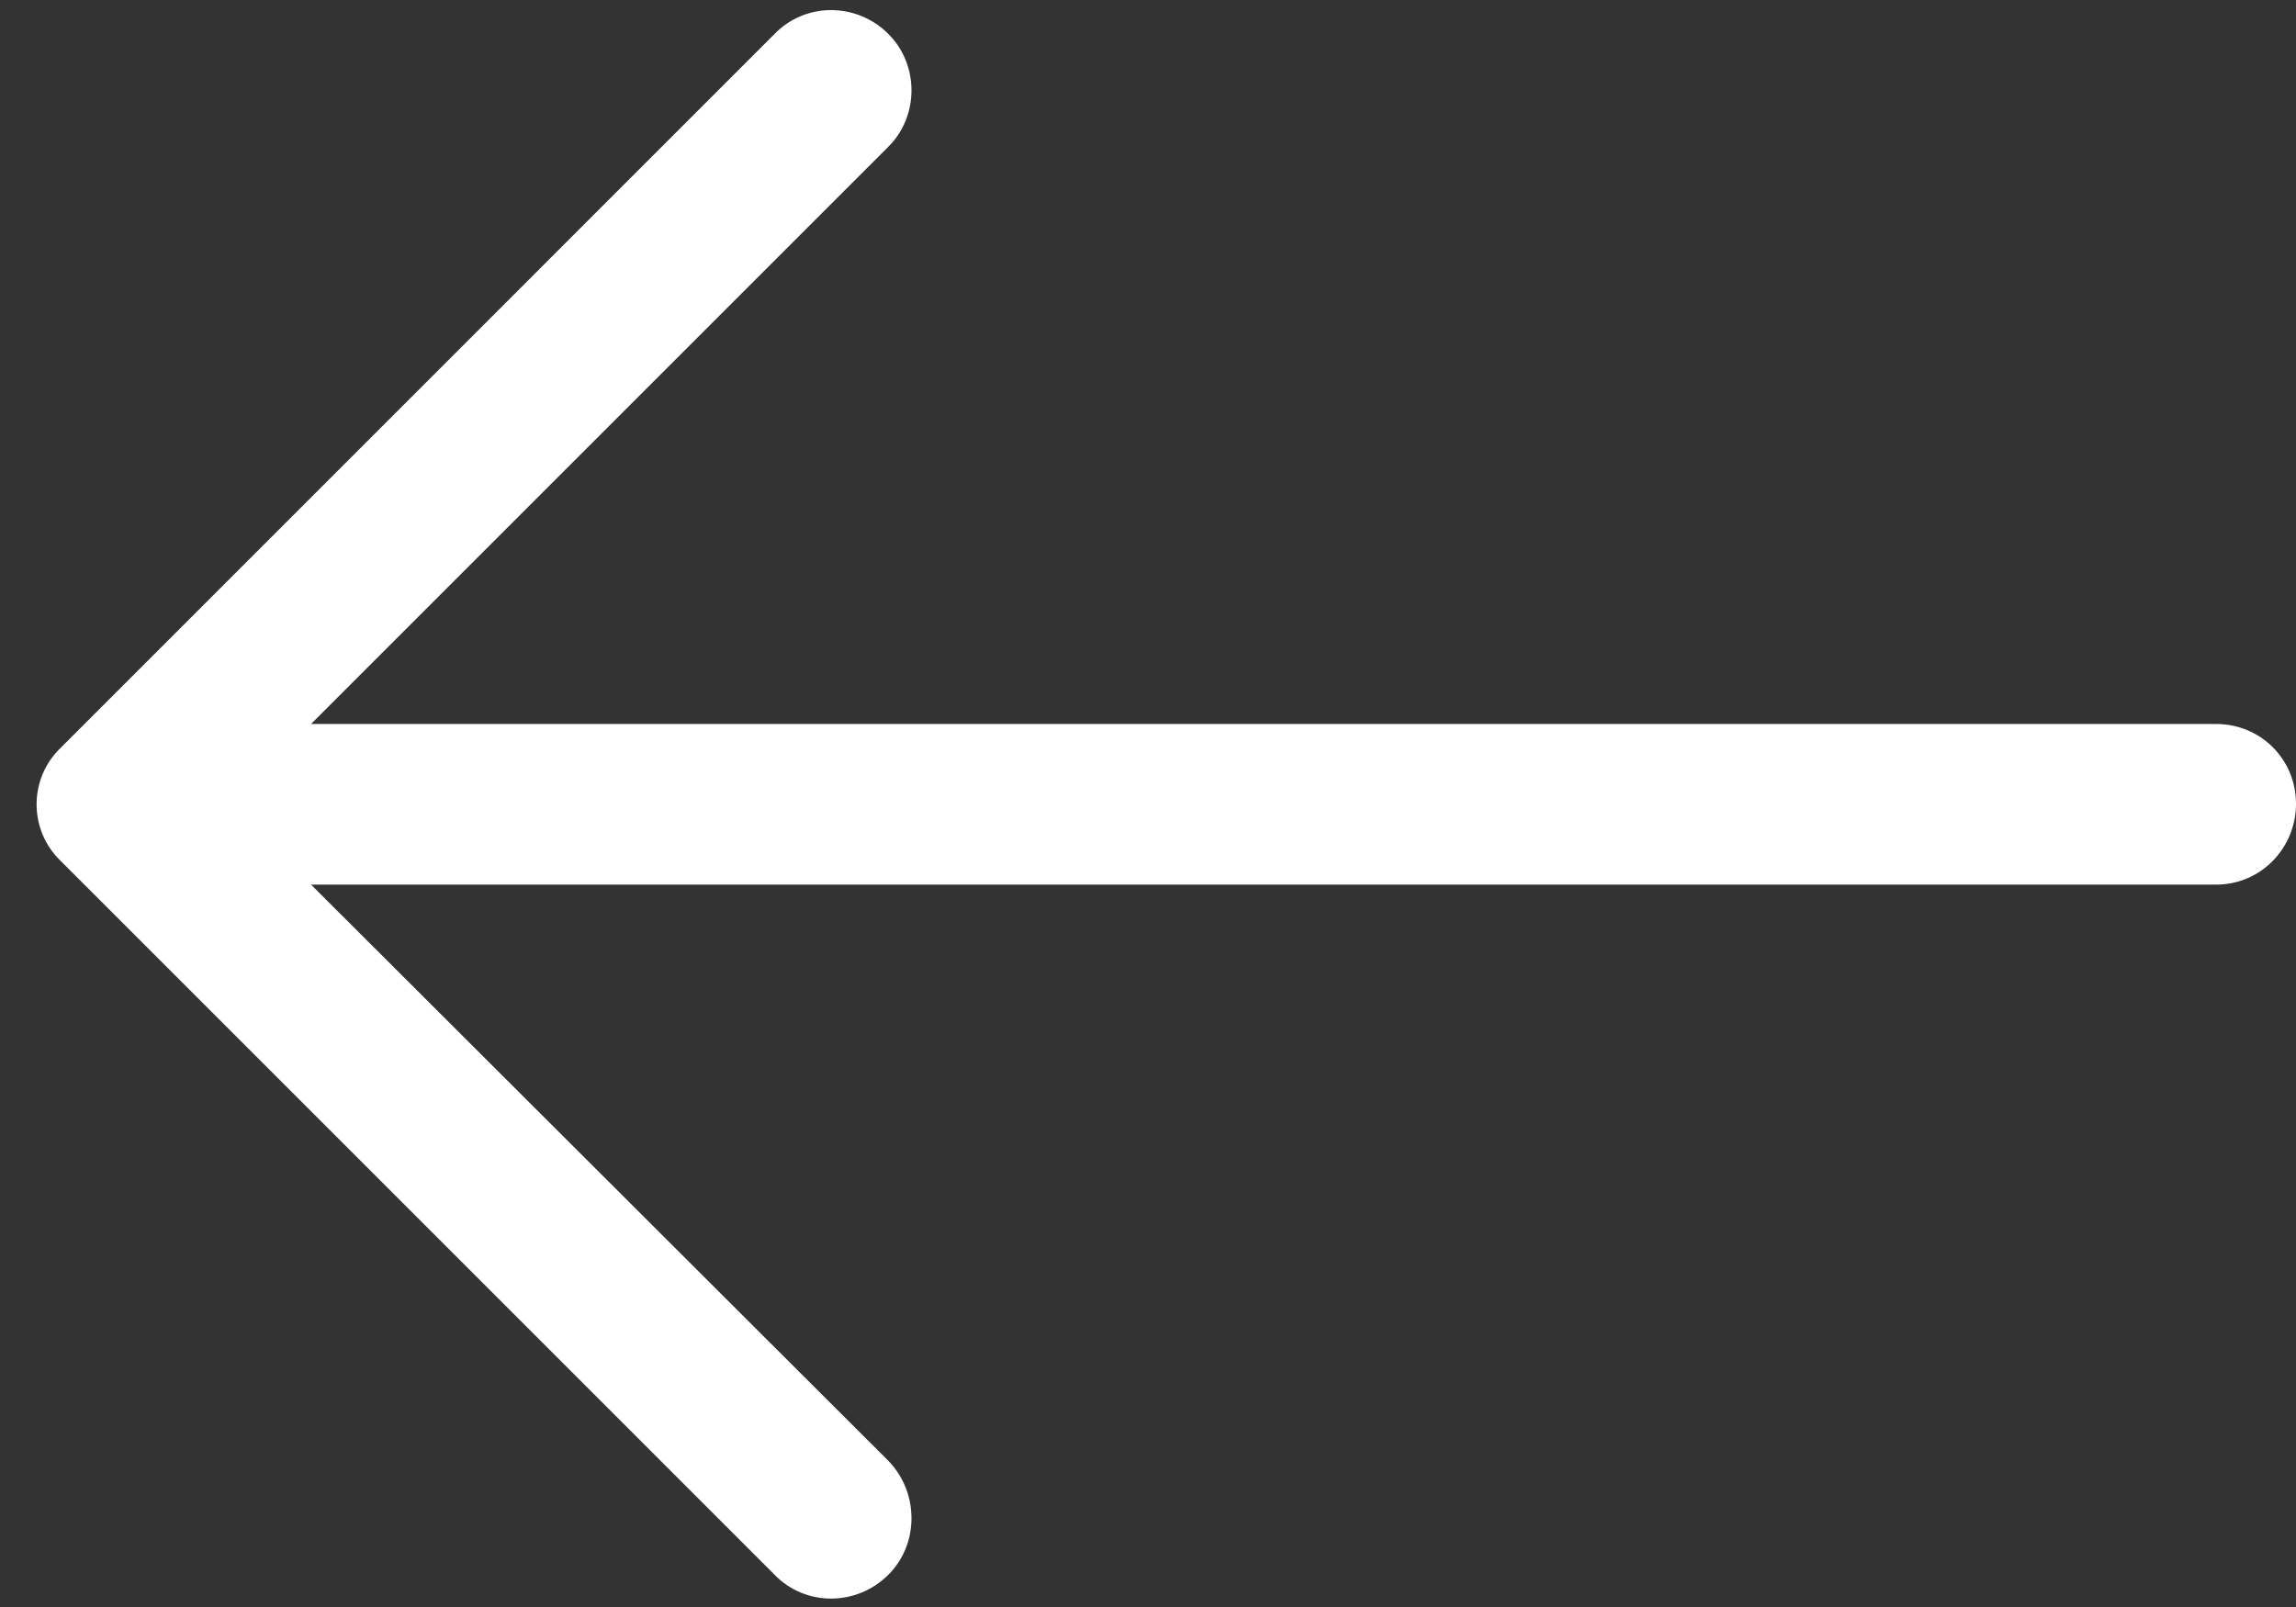<?xml version="1.0" encoding="UTF-8"?>
<svg width="60px" height="42px" viewBox="0 0 60 42" version="1.1" xmlns="http://www.w3.org/2000/svg" xmlns:xlink="http://www.w3.org/1999/xlink">
<rect x="0" y="0" width="60" height="42" fill="#333333" stroke="none"/>
<g id="New-LogiTrack-Mobile-Application." stroke="none" stroke-width="1" fill="none" fill-rule="evenodd">
        <g id="3.-Assign" transform="translate(-52, -69)" fill="#FFFFFF" fill-rule="nonzero">
            <g id="right-arrow-(1)" transform="translate(82, 90) scale(-1, 1) translate(-82, -90) translate(52, 69)">
                <path d="M39.759,0.888 C38.955,0.056 37.616,0.056 36.784,0.888 C35.979,1.692 35.979,3.031 36.784,3.834 L51.872,18.922 L2.083,18.922 C0.922,18.924 0,19.846 0,21.007 C0,22.168 0.922,23.12 2.083,23.12 L51.872,23.12 L36.784,38.18 C35.979,39.013 35.979,40.353 36.784,41.156 C37.616,41.988 38.957,41.988 39.759,41.156 L58.419,22.496 C59.252,21.691 59.252,20.352 58.419,19.55 L39.759,0.888 Z" id="Shape"></path>
            </g>
        </g>
    </g>
</svg>